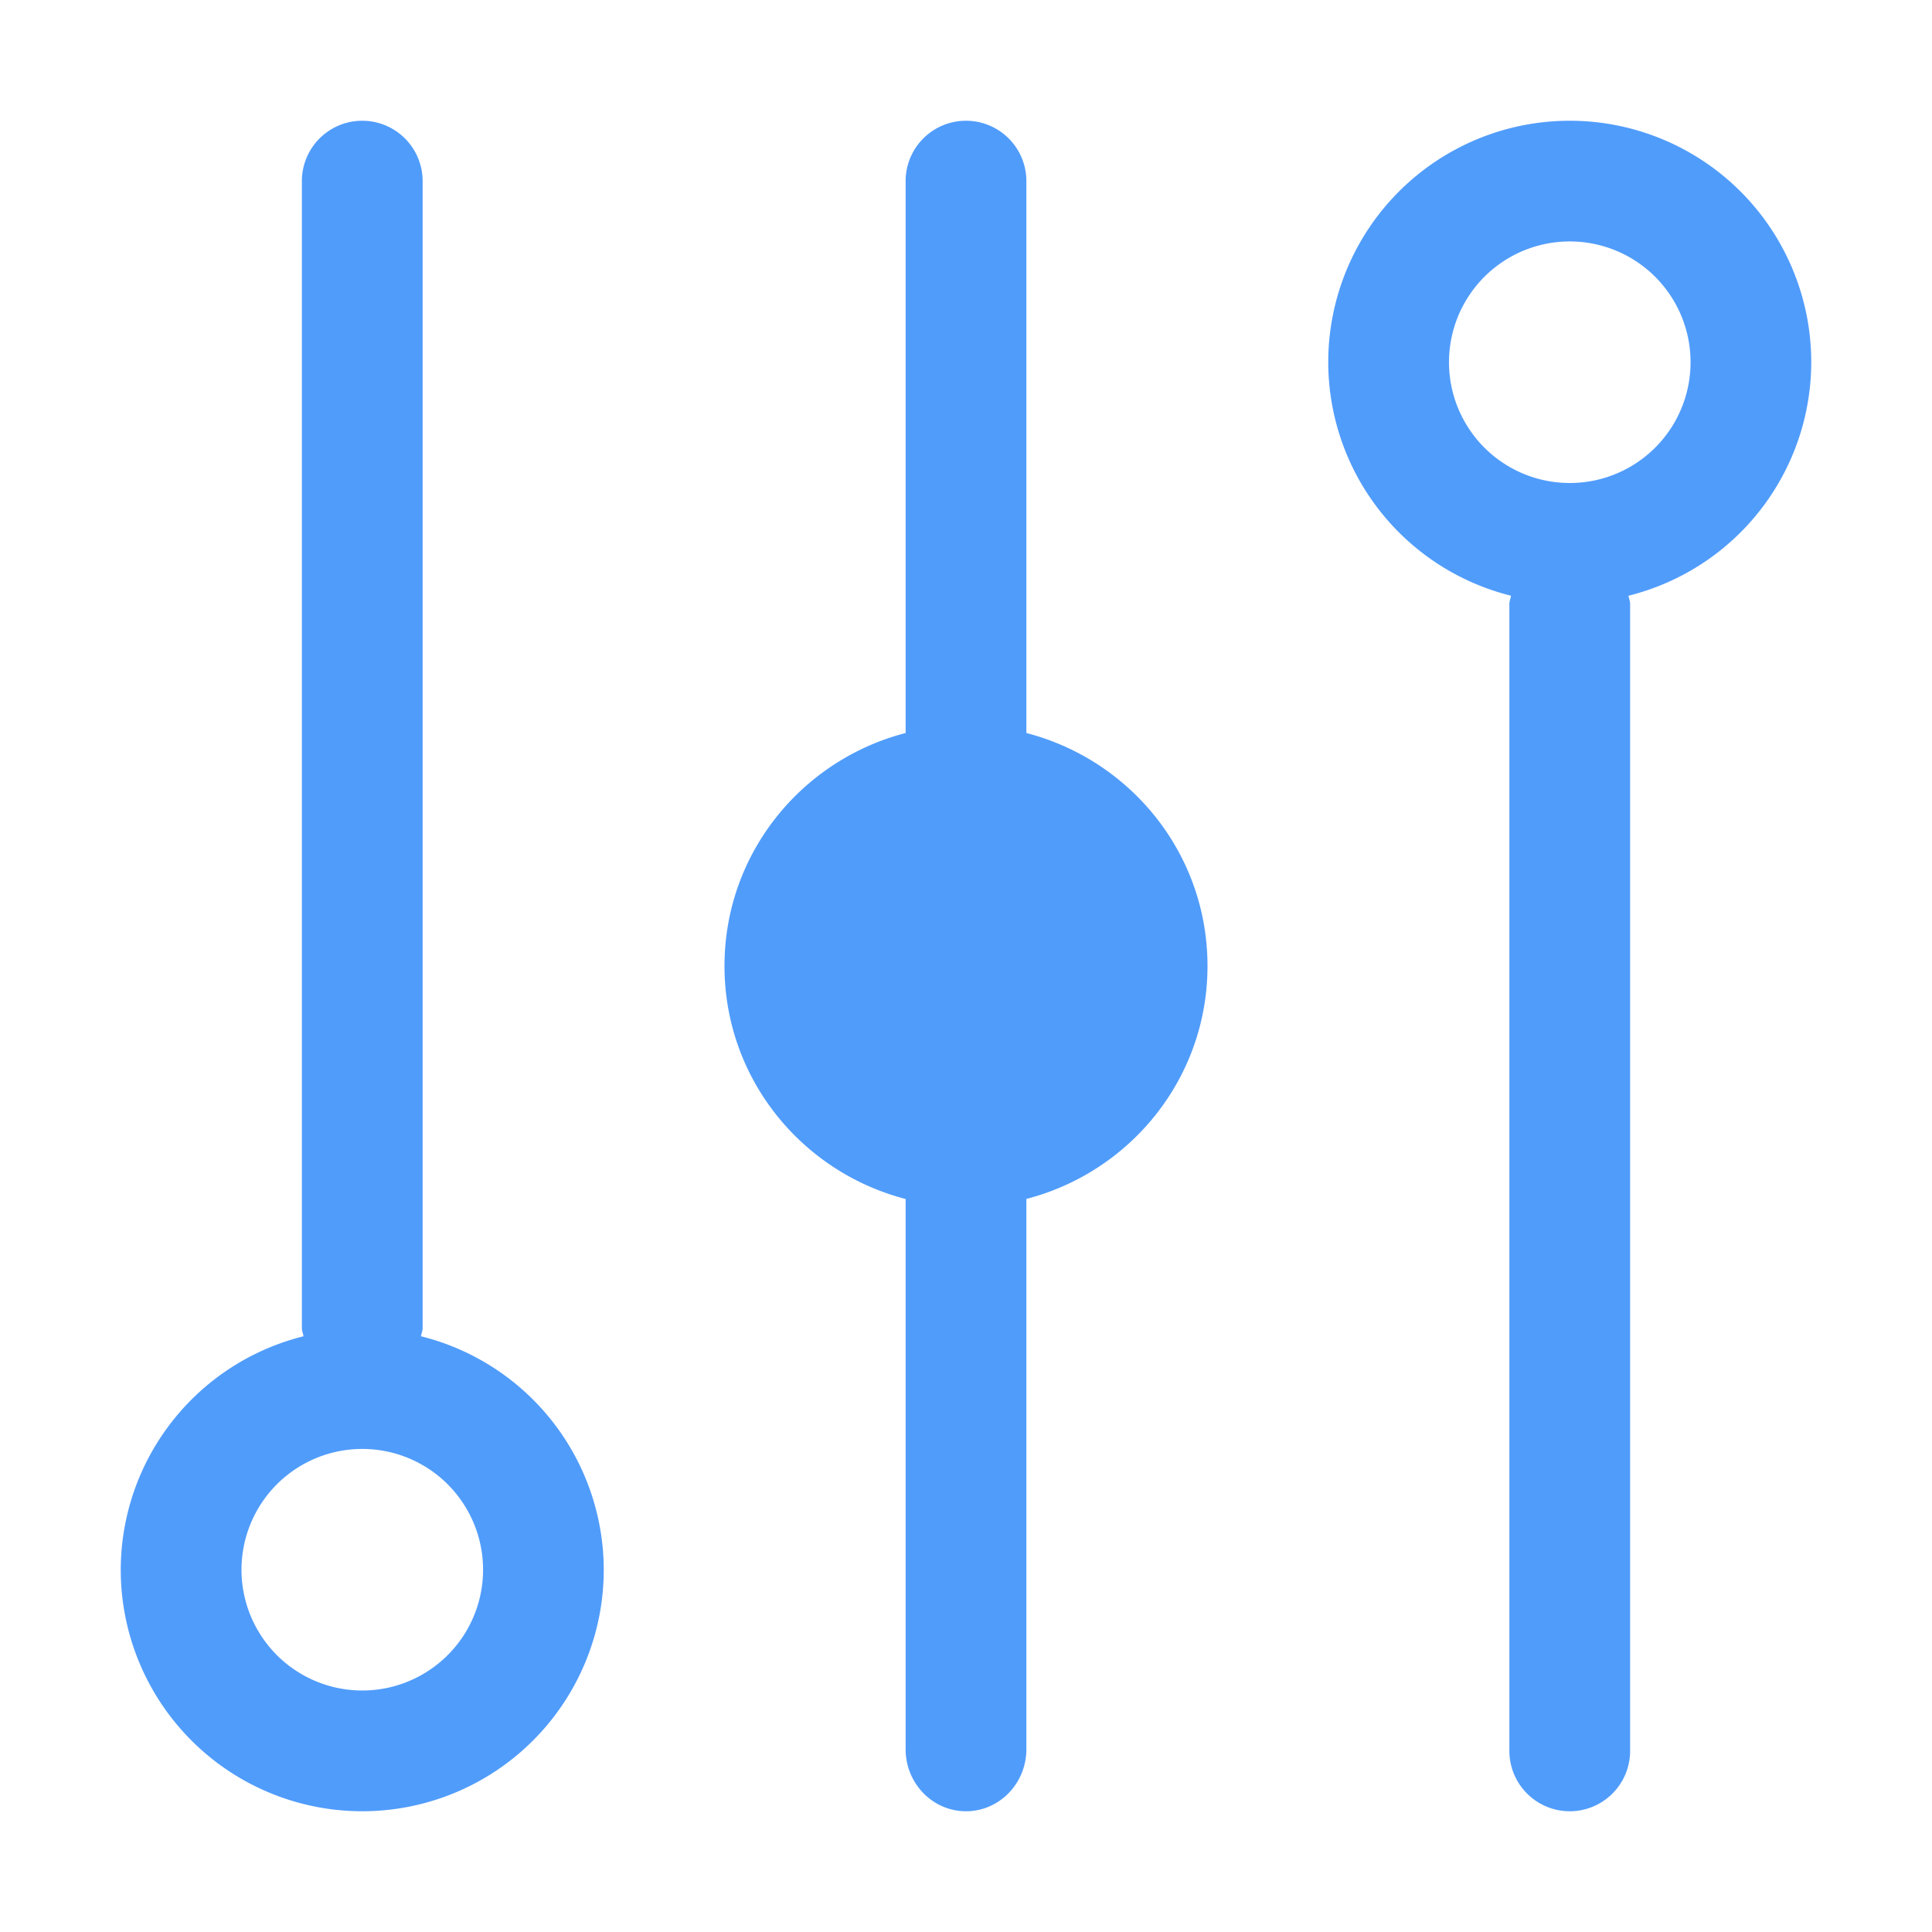 <?xml version="1.0" standalone="no"?><!DOCTYPE svg PUBLIC "-//W3C//DTD SVG 1.1//EN" "http://www.w3.org/Graphics/SVG/1.1/DTD/svg11.dtd"><svg t="1706421479517" class="icon" viewBox="0 0 1024 1024" version="1.1" xmlns="http://www.w3.org/2000/svg" p-id="6797" xmlns:xlink="http://www.w3.org/1999/xlink" width="200" height="200"><path d="M544 388.512V96a32 32 0 0 0-64 0v292.512c-55.104 14.272-96 63.904-96 123.488s40.896 109.216 96 123.488v291.616C480 945.28 494.336 960 512 960s32-14.72 32-32.928V635.456c55.104-14.272 96-63.904 96-123.488s-40.896-109.184-96-123.456zM223.136 708.256c0.192-1.44 0.864-2.752 0.864-4.256V96a32 32 0 0 0-64 0v608c0 1.504 0.672 2.816 0.864 4.256A127.744 127.744 0 0 0 64 832a128 128 0 0 0 256 0 127.744 127.744 0 0 0-96.864-123.744zM192 896a64 64 0 1 1 0.032-128.032A64 64 0 0 1 192 896z m768-704a128 128 0 0 0-256 0 127.744 127.744 0 0 0 96.864 123.744c-0.192 1.44-0.864 2.752-0.864 4.256v608a32 32 0 0 0 64 0V320c0-1.504-0.672-2.816-0.864-4.256A127.744 127.744 0 0 0 960 192z m-128 64a64 64 0 1 1 0.032-128.032A64 64 0 0 1 832 256z" fill="#509CFB" p-id="6798"></path></svg>